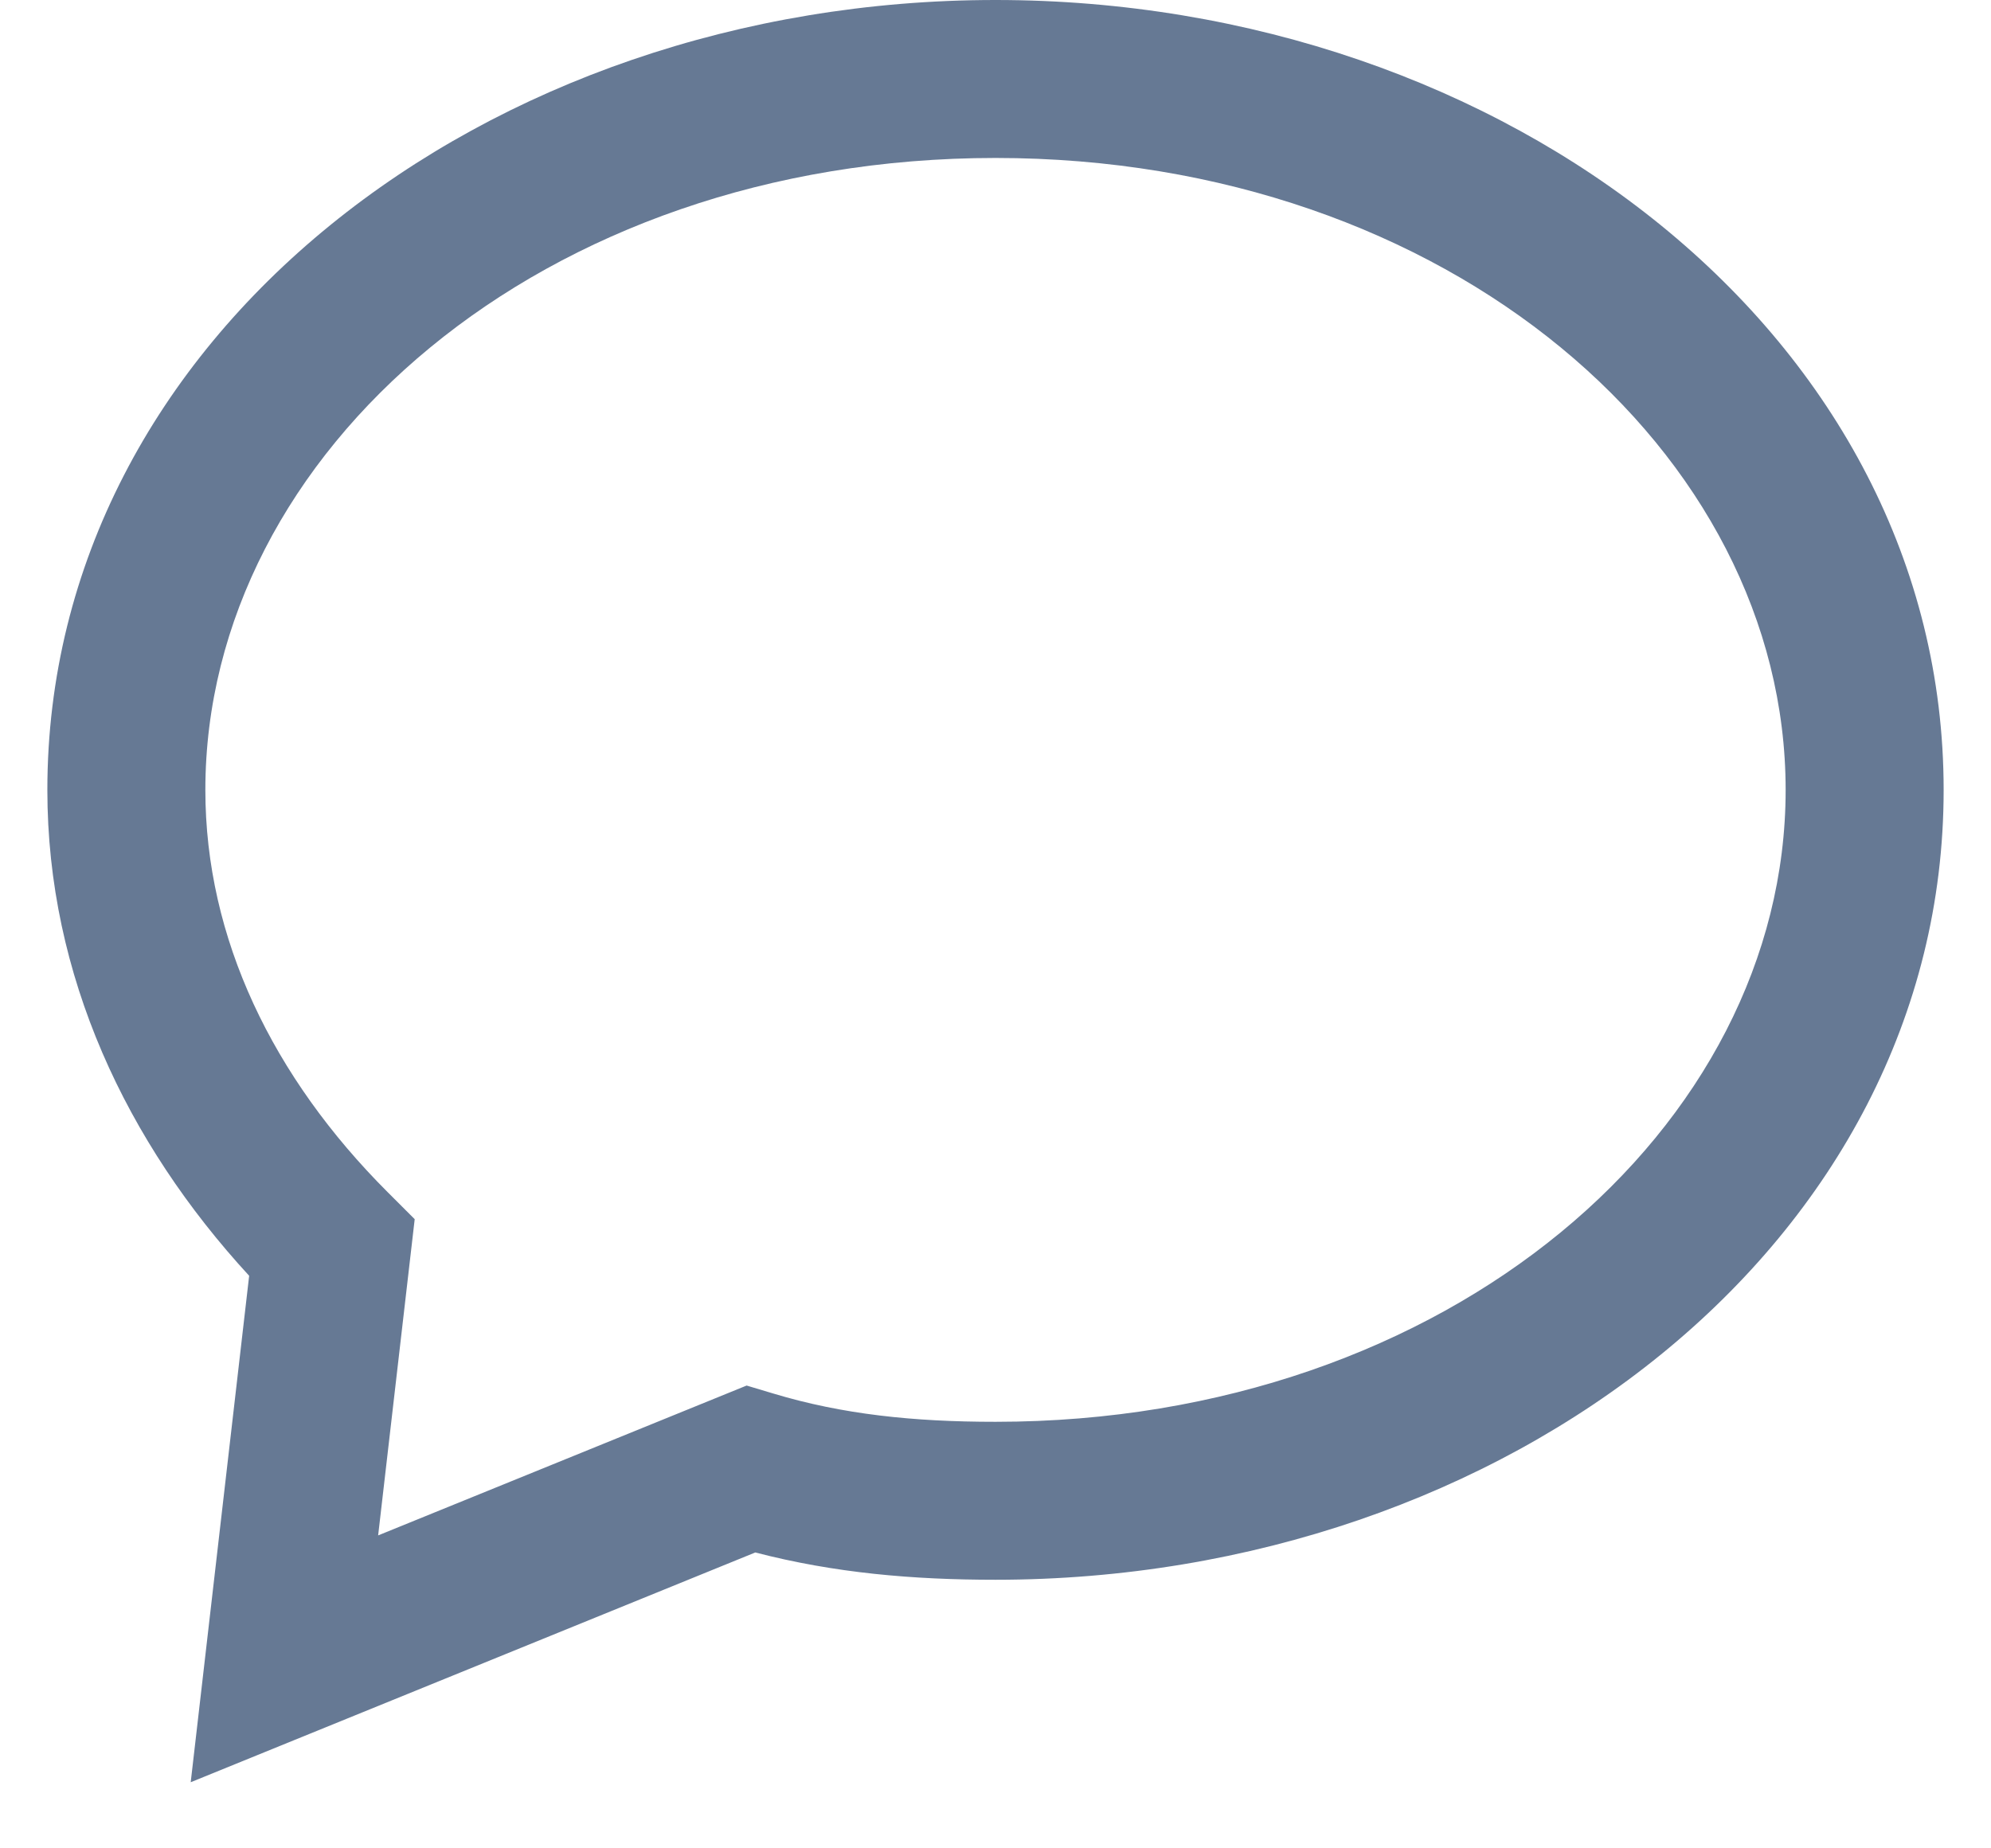 <svg width="14" height="13" viewBox="0 0 14 13" fill="none" xmlns="http://www.w3.org/2000/svg">
<path fill-rule="evenodd" clip-rule="evenodd" d="M13.667 5.556C13.667 2.372 10.586 0 7 0C3.414 0 0.333 2.372 0.333 5.556C0.333 6.862 0.889 8.035 1.752 8.973L1.341 12.535L5.311 10.919C5.869 11.064 6.421 11.111 7 11.111C10.586 11.111 13.667 8.74 13.667 5.556ZM7 1.111C10.192 1.111 12.556 3.184 12.556 5.556C12.556 7.927 10.192 10 7 10C6.423 10 5.925 9.948 5.437 9.801L5.25 9.745L2.659 10.799L2.916 8.575L2.726 8.385C1.918 7.577 1.444 6.6 1.444 5.556C1.444 3.184 3.808 1.111 7 1.111Z" fill="#00204D" fill-opacity="0.6" style="mix-blend-mode:multiply"/>
</svg>
